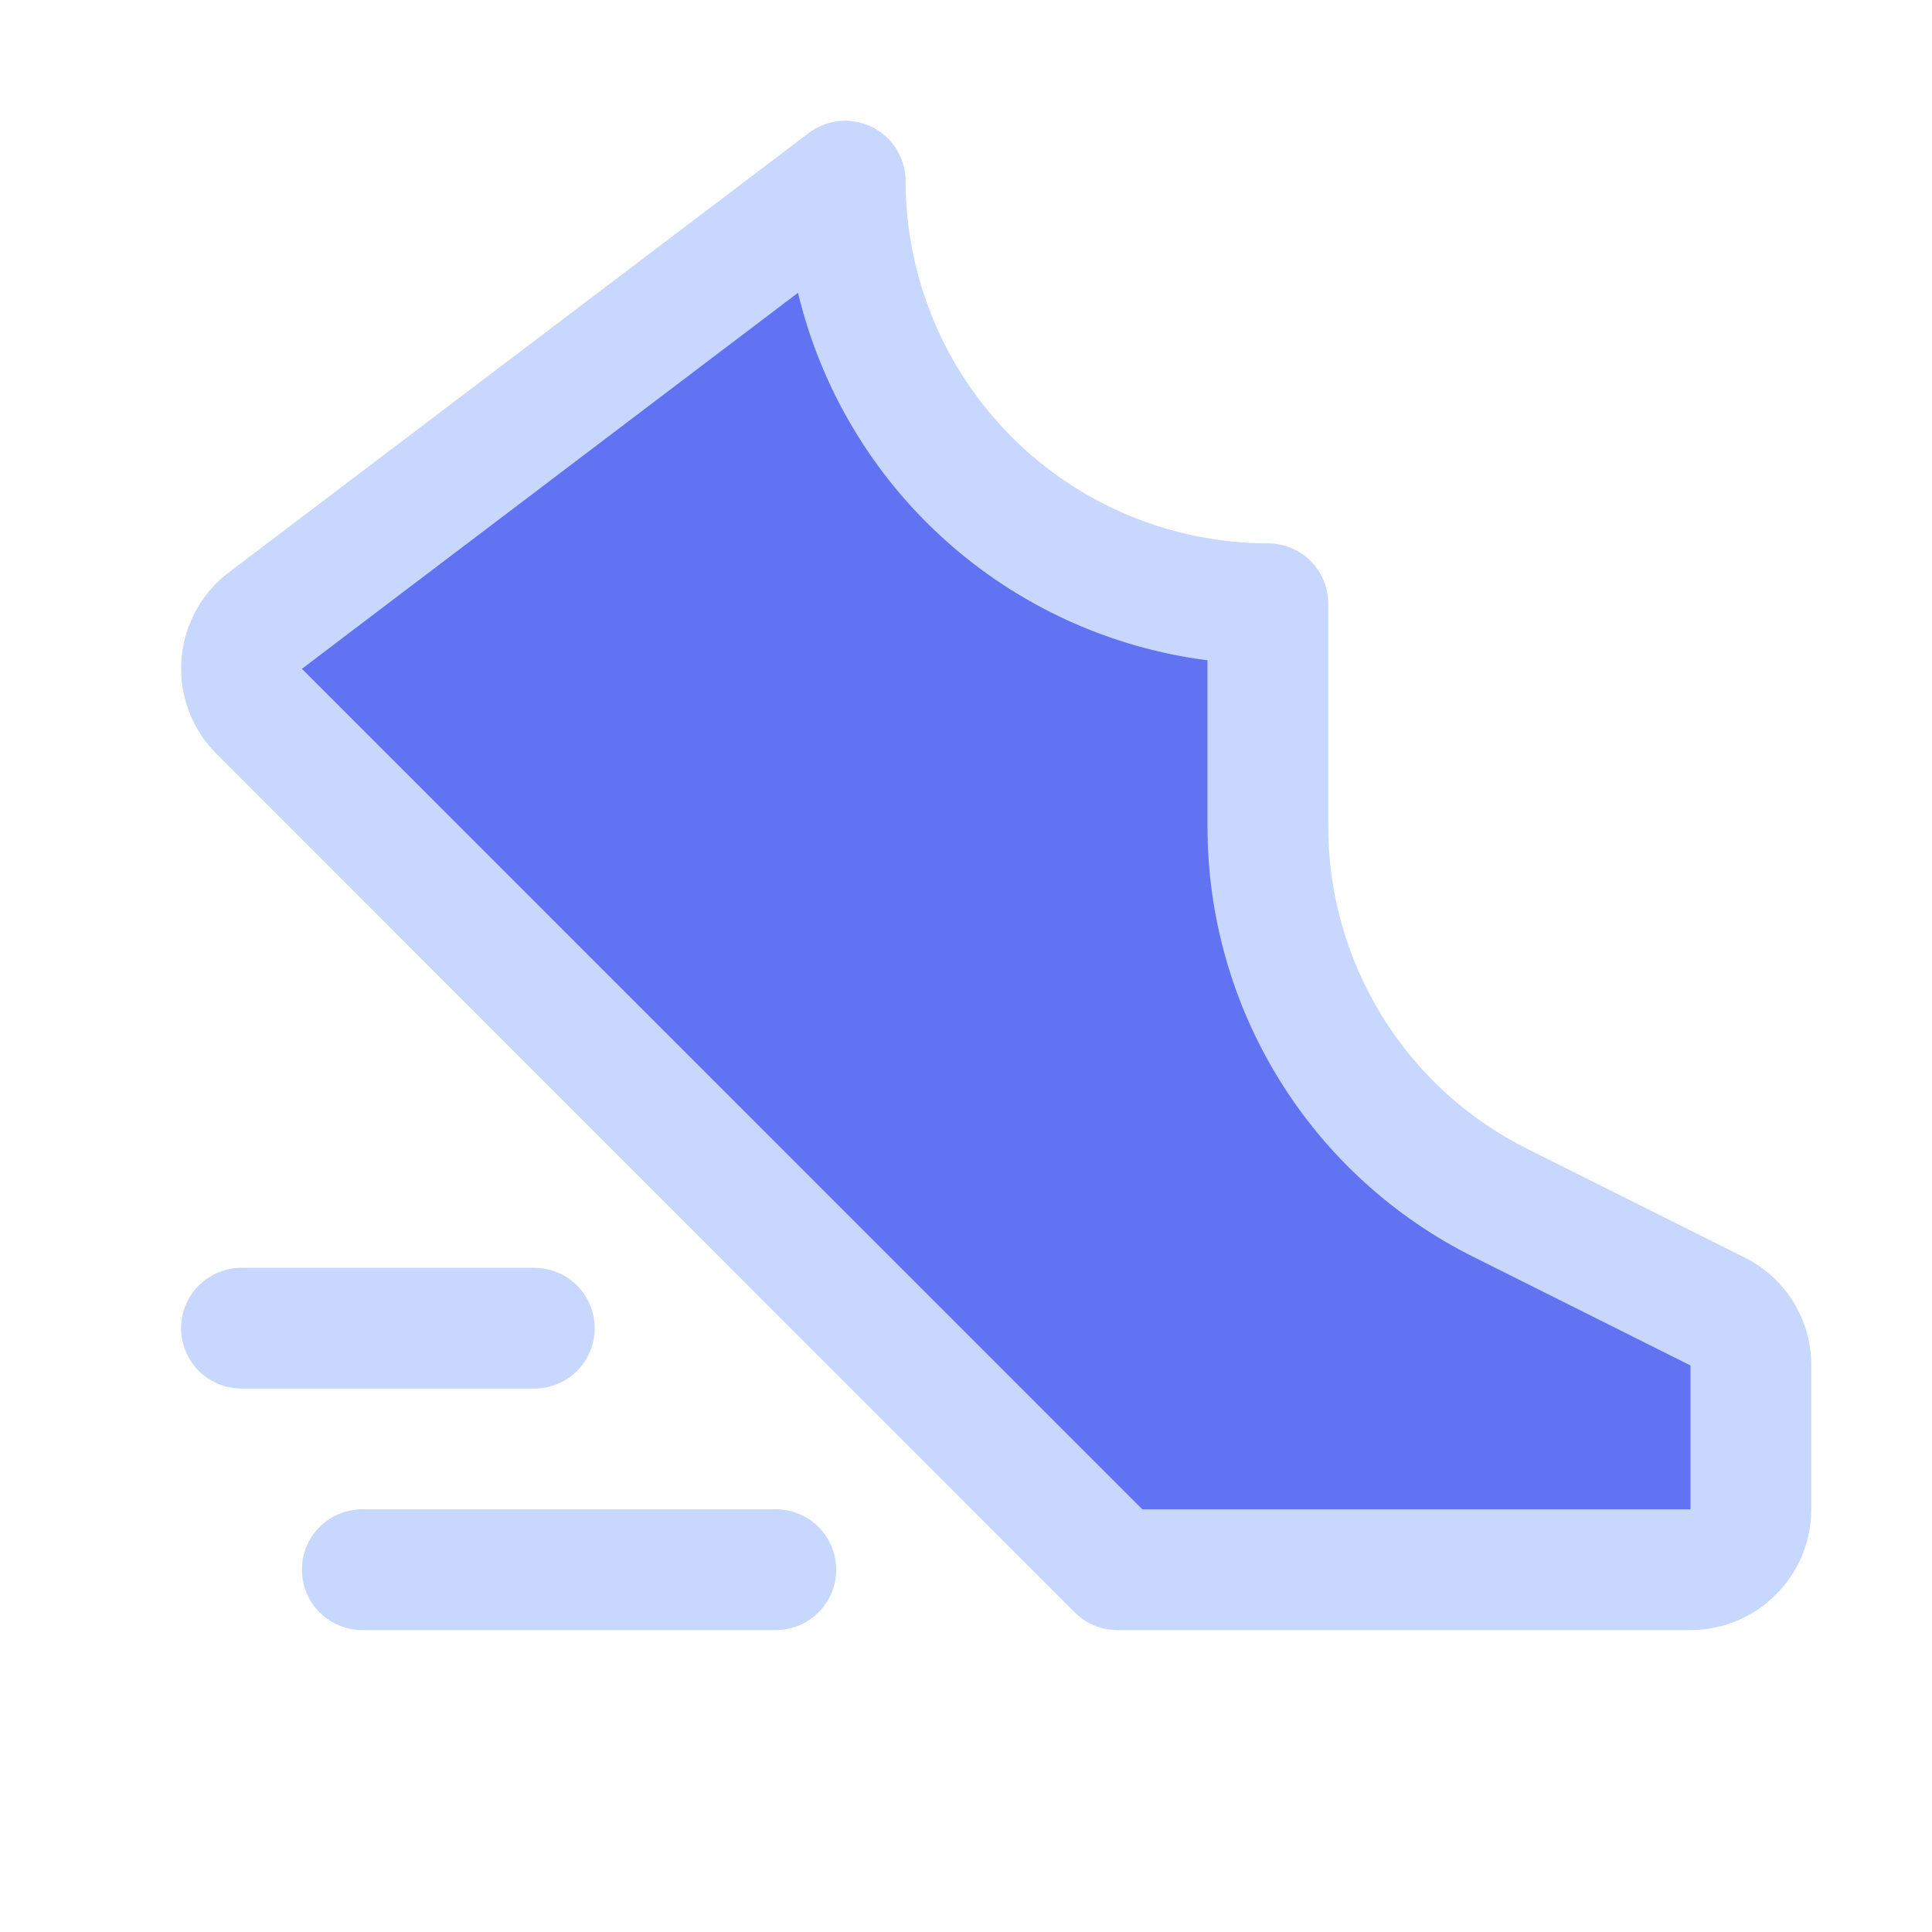 <svg width="22" height="22" viewBox="0 0 22 22" fill="none" xmlns="http://www.w3.org/2000/svg">
<path d="M19.937 15.55V17.188C19.937 17.37 19.865 17.545 19.736 17.674C19.607 17.803 19.432 17.875 19.25 17.875H12.723L2.951 8.102C2.883 8.034 2.83 7.952 2.796 7.862C2.762 7.772 2.747 7.676 2.752 7.58C2.757 7.483 2.783 7.389 2.827 7.304C2.871 7.218 2.932 7.143 3.007 7.082L9.625 2.062C9.625 3.339 10.132 4.563 11.034 5.465C11.937 6.368 13.161 6.875 14.437 6.875V9.401C14.437 10.295 14.687 11.171 15.157 11.932C15.628 12.692 16.301 13.306 17.101 13.705L19.561 14.935C19.674 14.993 19.769 15.081 19.836 15.189C19.902 15.297 19.937 15.422 19.937 15.55Z" fill="#6172F3"/>
<path fill-rule="evenodd" clip-rule="evenodd" d="M17.405 13.089L19.865 14.319C20.094 14.433 20.287 14.608 20.421 14.825C20.555 15.043 20.626 15.293 20.625 15.549V17.187C20.625 17.552 20.48 17.901 20.222 18.159C19.964 18.417 19.615 18.562 19.25 18.562H12.724C12.634 18.562 12.544 18.544 12.461 18.51C12.377 18.475 12.301 18.425 12.238 18.361L2.466 8.585C2.329 8.449 2.223 8.286 2.154 8.106C2.085 7.926 2.054 7.734 2.064 7.541C2.074 7.349 2.125 7.161 2.212 6.989C2.3 6.817 2.422 6.666 2.572 6.544L2.589 6.531L9.21 1.514C9.312 1.437 9.433 1.39 9.561 1.378C9.688 1.366 9.816 1.39 9.931 1.447C10.045 1.504 10.142 1.591 10.209 1.7C10.277 1.809 10.312 1.934 10.312 2.062C10.314 3.156 10.749 4.204 11.522 4.977C12.295 5.751 13.344 6.186 14.438 6.187C14.62 6.187 14.795 6.259 14.924 6.388C15.053 6.517 15.125 6.692 15.125 6.874V9.4C15.122 10.167 15.335 10.918 15.738 11.571C16.141 12.223 16.718 12.749 17.405 13.089ZM2.75 15.812H6.084C6.267 15.812 6.442 15.739 6.571 15.611C6.699 15.482 6.772 15.307 6.772 15.124C6.772 14.942 6.699 14.767 6.571 14.638C6.442 14.509 6.267 14.437 6.084 14.437H2.75C2.568 14.437 2.393 14.509 2.264 14.638C2.135 14.767 2.062 14.942 2.062 15.124C2.062 15.307 2.135 15.482 2.264 15.611C2.393 15.739 2.568 15.812 2.75 15.812ZM9.321 18.36C9.449 18.232 9.522 18.057 9.522 17.874C9.522 17.692 9.449 17.517 9.321 17.388C9.192 17.259 9.017 17.187 8.834 17.187H4.125C3.943 17.187 3.768 17.259 3.639 17.388C3.51 17.517 3.438 17.692 3.438 17.874C3.438 18.057 3.51 18.232 3.639 18.36C3.768 18.489 3.943 18.562 4.125 18.562H8.834C9.017 18.562 9.192 18.489 9.321 18.36ZM13.008 17.187H19.25V15.549L16.791 14.319C15.875 13.865 15.104 13.164 14.567 12.294C14.03 11.425 13.747 10.422 13.75 9.4V7.519C12.64 7.377 11.599 6.901 10.766 6.153C9.933 5.406 9.348 4.422 9.087 3.334L5.65 5.939L4.544 6.777L3.438 7.616L13.008 17.187Z" fill="#C7D7FE"/>
</svg>
